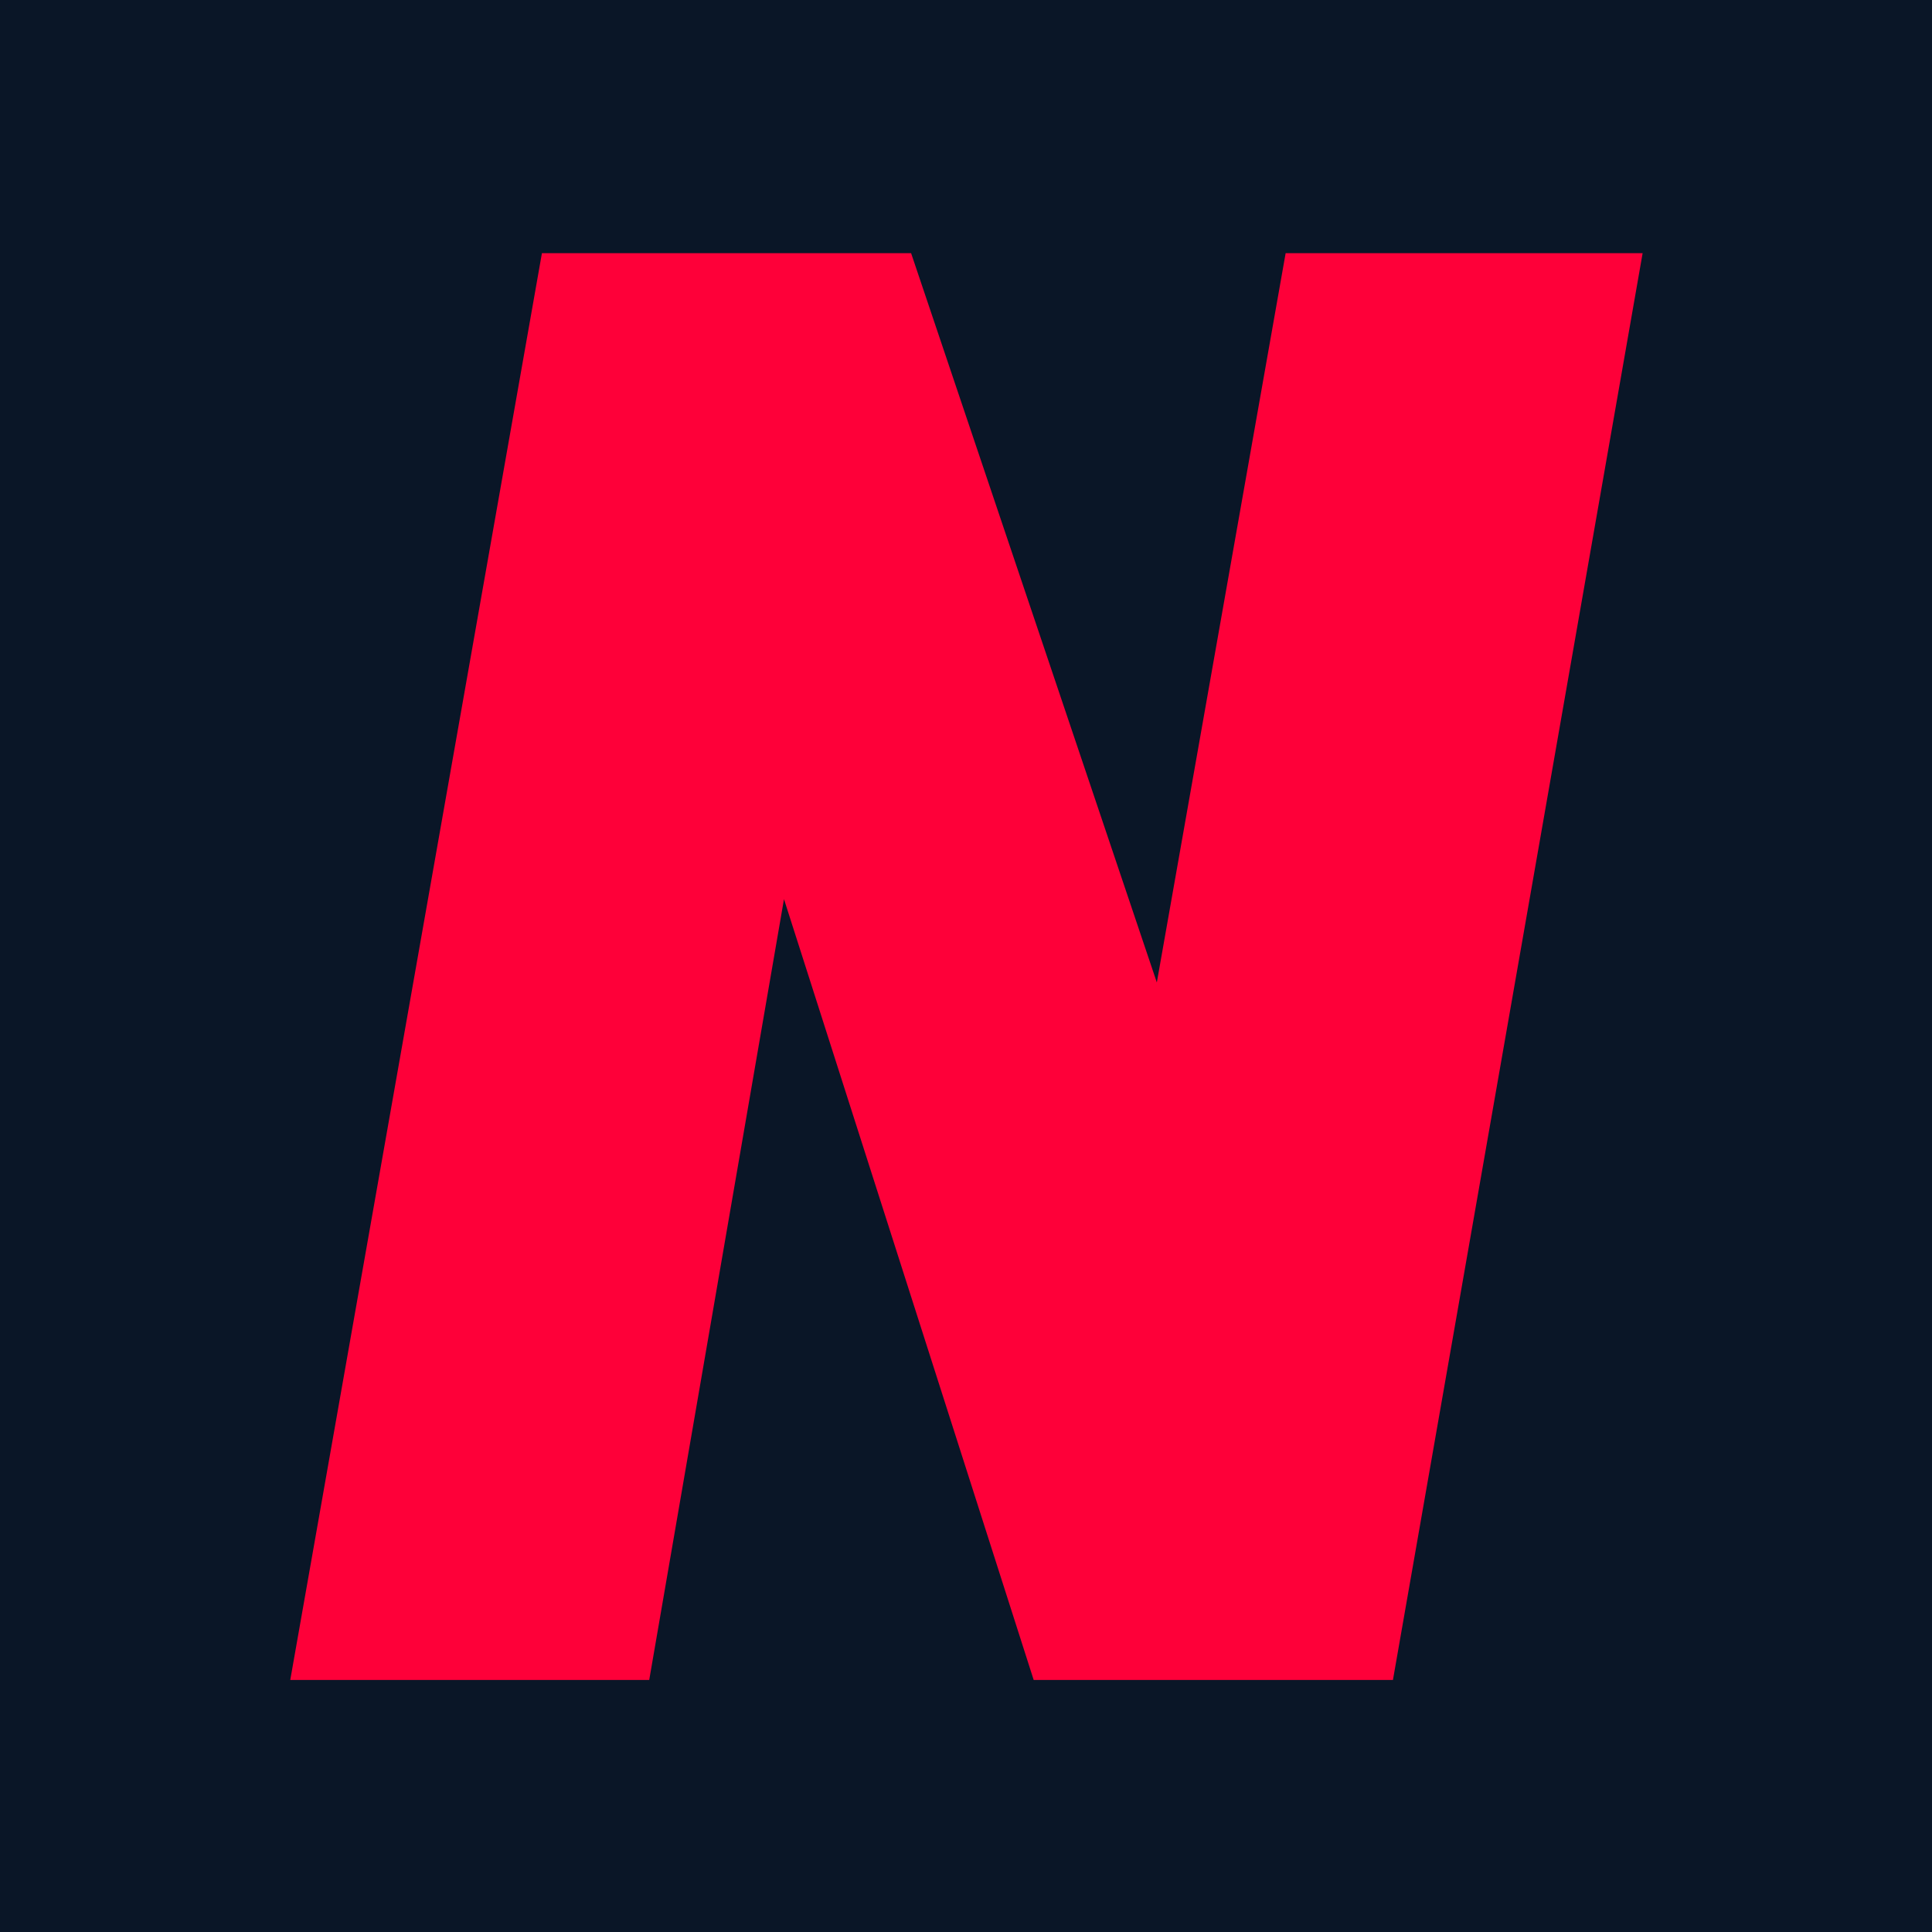 <svg xmlns="http://www.w3.org/2000/svg" version="1.1" xmlns:xlink="http://www.w3.org/1999/xlink" xmlns:svgjs="http://svgjs.dev/svgjs" width="1000" height="1000" viewBox="0 0 1000 1000"><rect width="1000" height="1000" fill="#0a1627"></rect><g transform="matrix(0.7,0,0,0.7,150.229,131.049)"><svg viewBox="0 0 234 247" data-background-color="#0a1627" preserveAspectRatio="xMidYMid meet" height="1055" width="1000" xmlns="http://www.w3.org/2000/svg" xmlns:xlink="http://www.w3.org/1999/xlink"><g id="tight-bounds" transform="matrix(1,0,0,1,-0.077,-0.1)"><svg viewBox="0 0 234.153 247.2" height="247.2" width="234.153"><g><svg viewBox="0 0 234.153 247.2" height="247.2" width="234.153"><g><svg viewBox="0 0 234.153 247.2" height="247.2" width="234.153"><g><svg viewBox="0 0 234.153 247.2" height="247.2" width="234.153"><g><svg viewBox="0 0 234.153 247.2" height="247.2" width="234.153"><g transform="matrix(1,0,0,1,0,0)"><svg width="234.153" viewBox="0.95 -36 34.1 36" height="247.2" data-palette-color="#fe0039"><path d="M26.05-36L35.05-36 28.75 0 19.7 0 13.4-19.7 10 0 0.95 0 7.3-36 16.6-36 22.8-17.6 26.05-36Z" opacity="1" transform="matrix(1,0,0,1,0,0)" fill="#fe0039" class="undefined-text-0" data-fill-palette-color="primary" id="text-0"></path></svg></g></svg></g></svg></g></svg></g><g></g></svg></g><defs></defs></svg><rect width="234.153" height="247.2" fill="none" stroke="none" visibility="hidden"></rect></g></svg></g></svg>